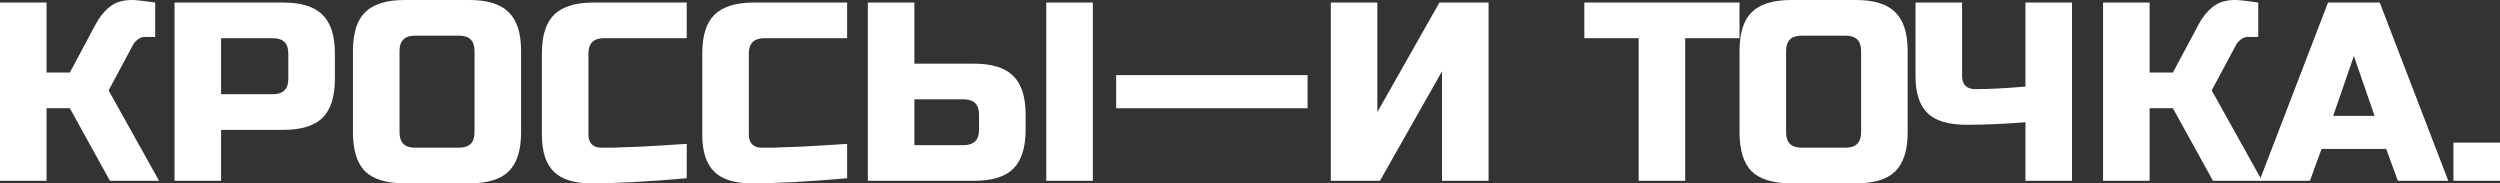 <svg width="300" height="22" viewBox="0 0 300 22" fill="none" xmlns="http://www.w3.org/2000/svg">
<rect x="0" y="0" width="300" height="22" fill="#333333" stroke="none"/>
<path d="M294.414 17.111H300V21.694H294.414V17.111Z" fill="white"/>
<path d="M277.19 21.695H271.138L279.362 0.306H285.569L293.794 21.695H287.742L286.345 17.875H278.586L277.19 21.695ZM279.983 13.903H284.949L282.466 6.722L279.983 13.903Z" fill="white"/>
<path d="M268.196 0C268.713 0 269.644 0.102 270.989 0.306V4.431H269.747C269.437 4.431 269.158 4.532 268.909 4.736C268.661 4.919 268.475 5.123 268.351 5.347L265.402 10.847L271.454 21.694H265.557L260.747 12.986H257.954V21.694H252.367V0.306H257.954V8.708H260.747L263.85 2.903C264.306 2.047 264.864 1.355 265.526 0.825C266.209 0.275 267.099 0 268.196 0Z" fill="white"/>
<path d="M243.054 14.667C240.571 14.87 238.222 14.972 236.008 14.972C233.815 14.972 232.243 14.504 231.291 13.567C230.339 12.63 229.863 11.163 229.863 9.167V0.306H235.45V9.167C235.45 9.635 235.584 10.012 235.853 10.297C236.143 10.562 236.526 10.695 237.002 10.695C238.698 10.695 240.716 10.593 243.054 10.389V0.306H248.64V21.695H243.054V14.667Z" fill="white"/>
<path d="M223.332 6.111C223.332 4.889 222.711 4.278 221.469 4.278H216.193C214.952 4.278 214.331 4.889 214.331 6.111V15.889C214.331 17.111 214.952 17.722 216.193 17.722H221.469C222.711 17.722 223.332 17.111 223.332 15.889V6.111ZM228.918 15.889C228.918 18.028 228.421 19.586 227.428 20.564C226.456 21.521 224.883 22 222.711 22H214.952C212.779 22 211.196 21.521 210.203 20.564C209.231 19.586 208.745 18.028 208.745 15.889V6.111C208.745 3.972 209.231 2.424 210.203 1.467C211.196 0.489 212.779 0 214.952 0H222.711C224.883 0 226.456 0.489 227.428 1.467C228.421 2.424 228.918 3.972 228.918 6.111V15.889Z" fill="white"/>
<path d="M202.224 21.695H196.637V4.583H190.12V0.306H208.741V4.583H202.224V21.695Z" fill="white"/>
<path d="M178.628 21.695H173.041V8.556L165.593 21.695H159.696V0.306H165.282V13.445L172.731 0.306H178.628V21.695Z" fill="white"/>
<path d="M133.942 12.986V9.014H156.908V12.986H133.942Z" fill="white"/>
<path d="M109.727 7.639H116.865C119.037 7.639 120.61 8.128 121.582 9.106C122.575 10.063 123.072 11.611 123.072 13.75V15.583C123.072 17.722 122.575 19.281 121.582 20.258C120.61 21.216 119.037 21.695 116.865 21.695H104.14V0.306H109.727V7.639ZM131.141 21.695H125.555V0.306H131.141V21.695ZM117.486 13.75C117.486 12.528 116.865 11.917 115.623 11.917H109.727V17.417H115.623C116.865 17.417 117.486 16.806 117.486 15.583V13.75Z" fill="white"/>
<path d="M101.654 21.389C97.04 21.796 93.212 22 90.17 22C88.143 22 86.653 21.532 85.701 20.595C84.749 19.657 84.273 18.191 84.273 16.195V6.417C84.273 4.278 84.76 2.73 85.732 1.772C86.725 0.795 88.308 0.306 90.481 0.306H101.654V4.583H91.722C90.481 4.583 89.86 5.195 89.86 6.417V16.195C89.86 16.663 89.994 17.04 90.263 17.325C90.553 17.59 90.915 17.722 91.35 17.722C91.784 17.722 92.26 17.722 92.777 17.722C93.295 17.702 93.832 17.682 94.391 17.661C94.95 17.641 95.508 17.62 96.067 17.6C96.646 17.58 97.381 17.539 98.271 17.478C99.181 17.417 100.309 17.346 101.654 17.264V21.389Z" fill="white"/>
<path d="M82.407 21.389C77.793 21.796 73.966 22 70.924 22C68.897 22 67.407 21.532 66.455 20.595C65.503 19.657 65.027 18.191 65.027 16.195V6.417C65.027 4.278 65.514 2.73 66.486 1.772C67.479 0.795 69.062 0.306 71.234 0.306H82.407V4.583H72.476C71.234 4.583 70.614 5.195 70.614 6.417V16.195C70.614 16.663 70.748 17.04 71.017 17.325C71.307 17.59 71.669 17.722 72.103 17.722C72.538 17.722 73.014 17.722 73.531 17.722C74.049 17.702 74.586 17.682 75.145 17.661C75.704 17.641 76.262 17.62 76.821 17.6C77.4 17.58 78.135 17.539 79.025 17.478C79.935 17.417 81.063 17.346 82.407 17.264V21.389Z" fill="white"/>
<path d="M56.943 6.111C56.943 4.889 56.323 4.278 55.081 4.278H49.805C48.564 4.278 47.943 4.889 47.943 6.111V15.889C47.943 17.111 48.564 17.722 49.805 17.722H55.081C56.323 17.722 56.943 17.111 56.943 15.889V6.111ZM62.53 15.889C62.53 18.028 62.033 19.586 61.04 20.564C60.068 21.521 58.495 22 56.323 22H48.564C46.391 22 44.808 21.521 43.815 20.564C42.843 19.586 42.356 18.028 42.356 15.889V6.111C42.356 3.972 42.843 2.424 43.815 1.467C44.808 0.489 46.391 0 48.564 0H56.323C58.495 0 60.068 0.489 61.04 1.467C62.033 2.424 62.53 3.972 62.53 6.111V15.889Z" fill="white"/>
<path d="M20.943 0.306H33.978C36.151 0.306 37.724 0.795 38.696 1.772C39.689 2.73 40.186 4.278 40.186 6.417V9.472C40.186 11.611 39.689 13.17 38.696 14.147C37.724 15.105 36.151 15.583 33.978 15.583H26.53V21.695H20.943V0.306ZM34.599 6.417C34.599 5.195 33.978 4.583 32.737 4.583H26.53V11.306H32.737C33.978 11.306 34.599 10.695 34.599 9.472V6.417Z" fill="white"/>
<path d="M15.828 0C16.346 0 17.277 0.102 18.622 0.306V4.431H17.38C17.07 4.431 16.79 4.532 16.542 4.736C16.294 4.919 16.108 5.123 15.983 5.347L13.035 10.847L19.087 21.694H13.19L8.38 12.986H5.586V21.694H0V0.306H5.586V8.708H8.38L11.483 2.903C11.938 2.047 12.497 1.355 13.159 0.825C13.842 0.275 14.732 0 15.828 0Z" fill="white"/>
</svg>
